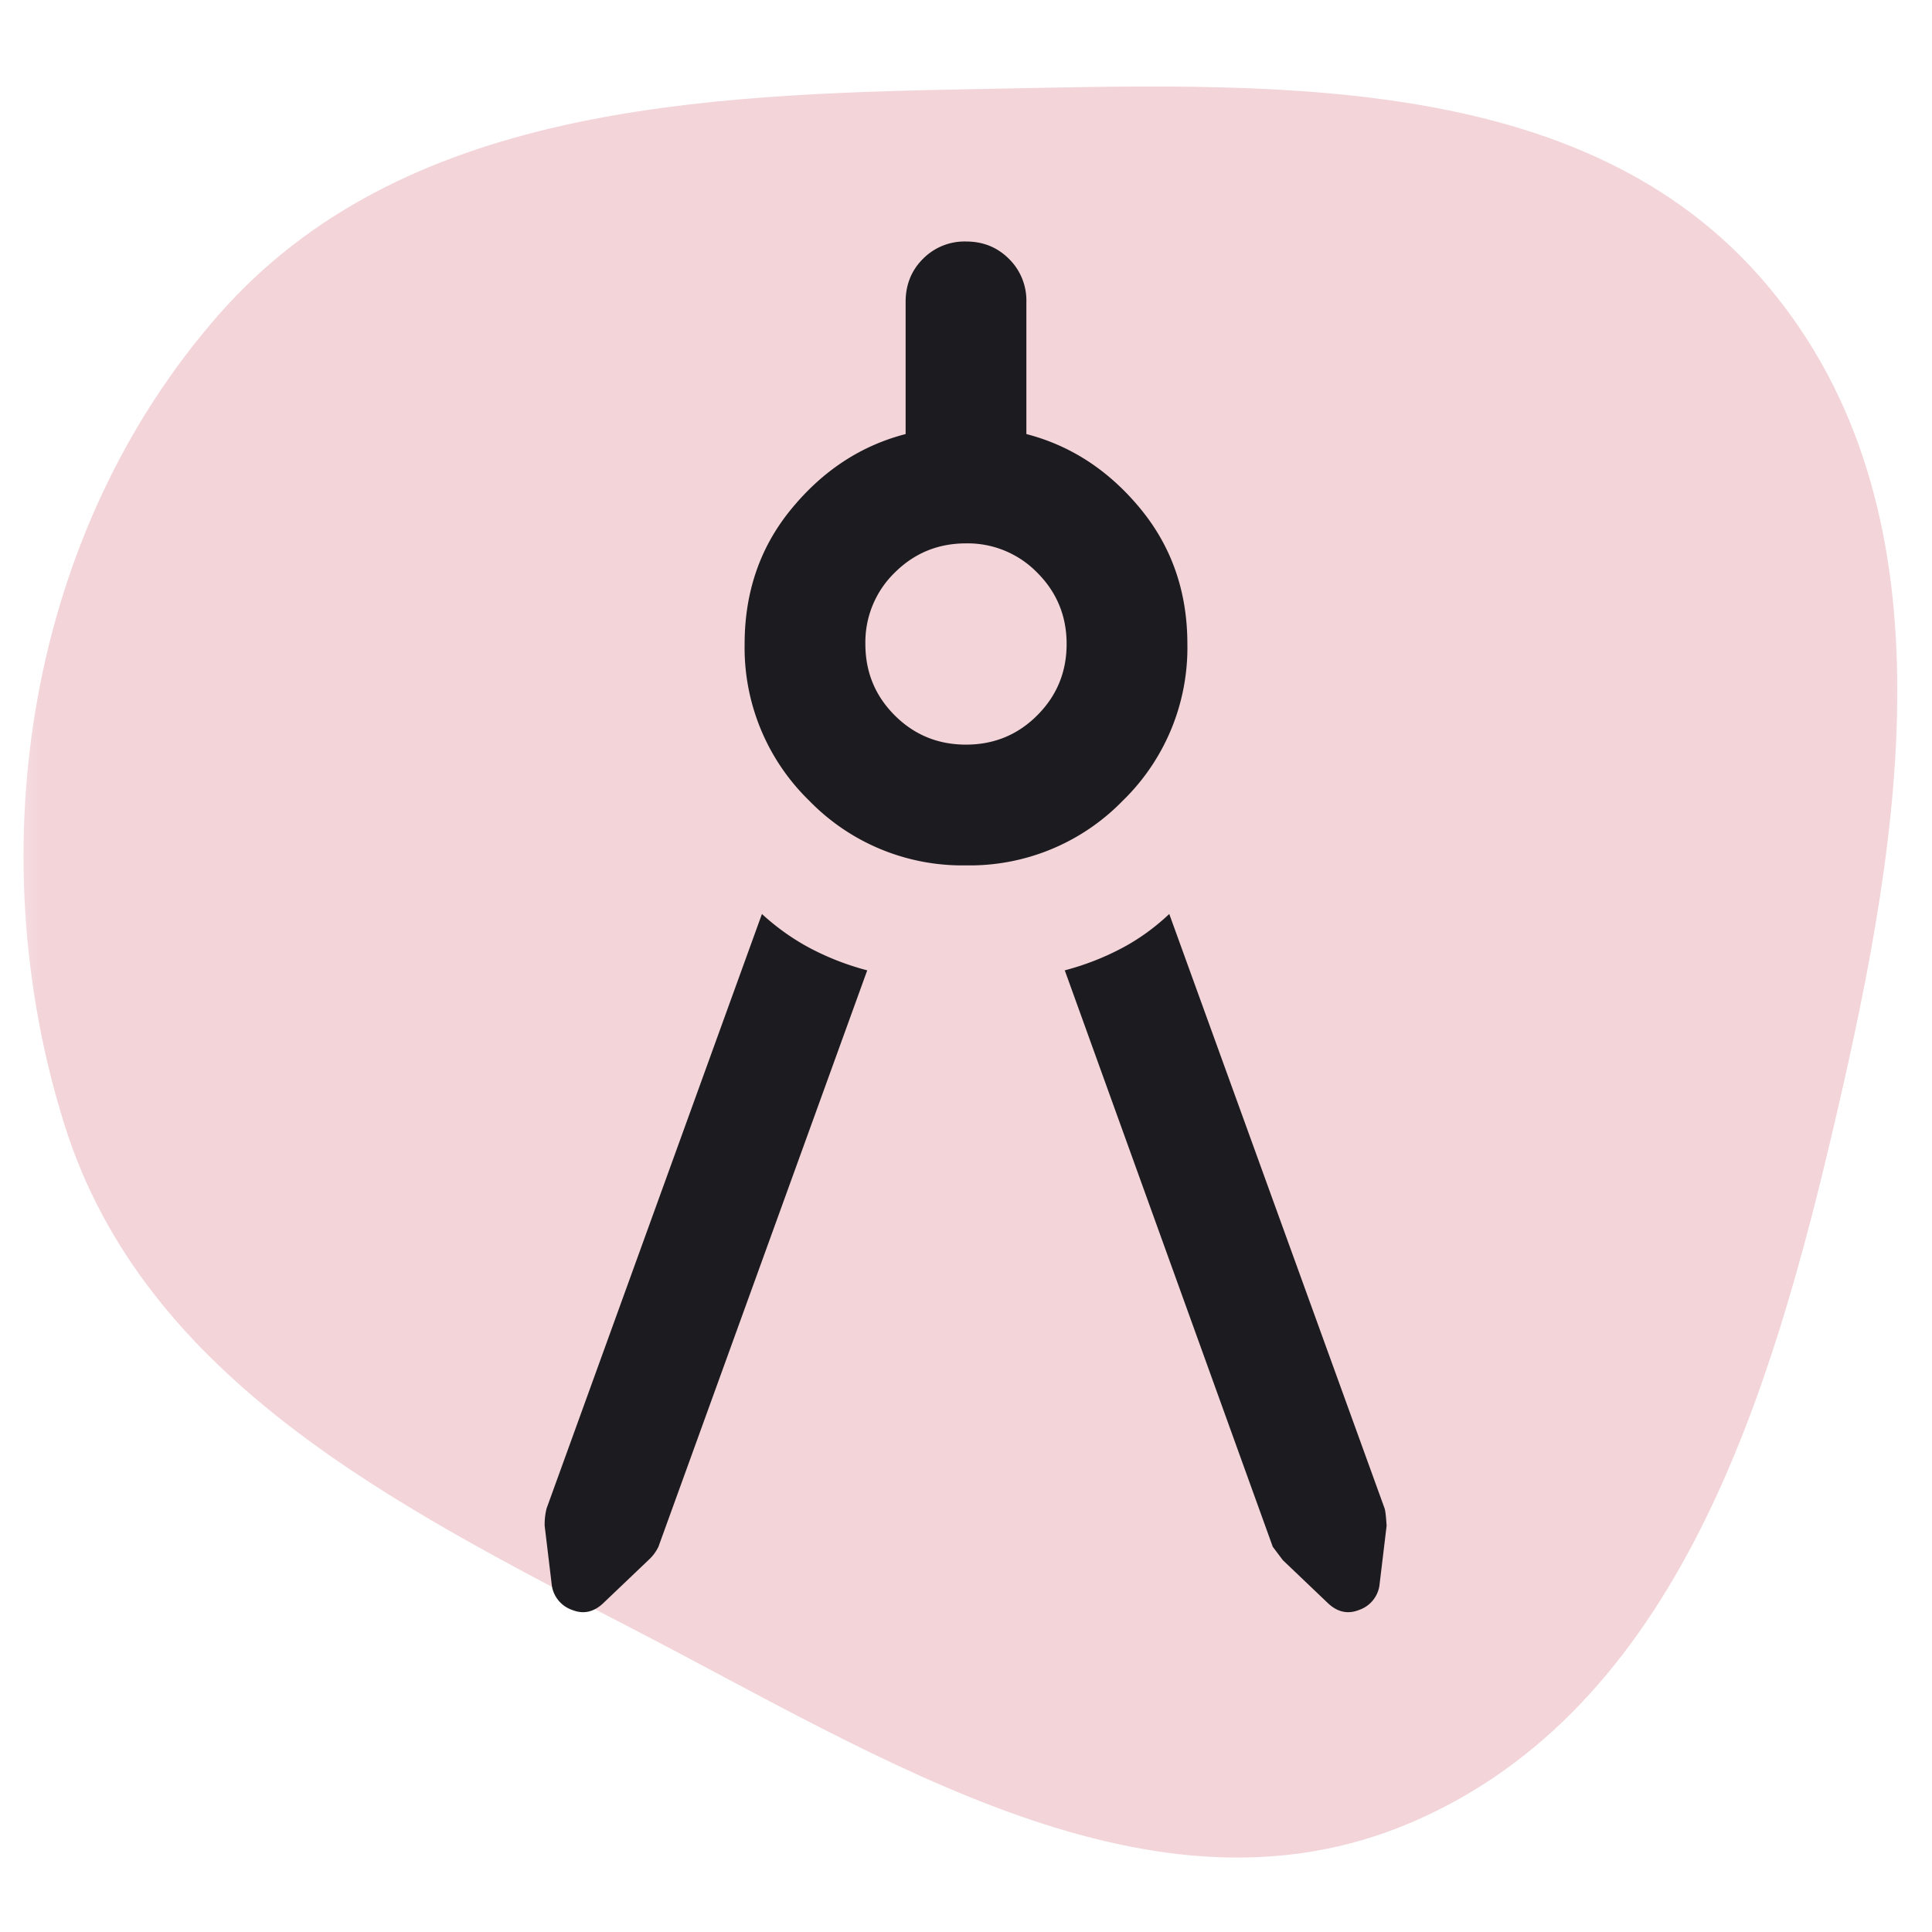 <svg fill="none" xmlns="http://www.w3.org/2000/svg" viewBox="0 0 24 24"><mask id="a" style="mask-type:alpha" maskUnits="userSpaceOnUse" x="0" y="0" width="24" height="24"><path fill="#D9D9D9" d="M0 0h24v24H0z"/></mask><g mask="url(#a)"><path opacity=".4" fill-rule="evenodd" clip-rule="evenodd" d="M12.117 1.107c3.555-.065 7.554-.28 9.842 2.443 2.33 2.772 1.675 6.763.856 10.29-.813 3.507-1.975 7.384-5.285 8.8-3.213 1.373-6.566-.8-9.668-2.405-2.937-1.52-6.065-3.1-7.058-6.254C-.276 10.55.347 6.607 2.72 3.906c2.27-2.583 5.958-2.735 9.396-2.799Z" fill="#DE93A0"/><path d="m10.773 12.054-2.594 7.161a.54.54 0 0 1-.125.166l-.56.534c-.118.112-.247.14-.387.084a.38.38 0 0 1-.251-.297l-.09-.748a.819.819 0 0 1 .024-.216l2.675-7.384c.192.176.398.32.616.434.218.113.448.202.692.266ZM12 10.75a2.651 2.651 0 0 1-1.947-.803A2.65 2.65 0 0 1 9.25 8c0-.65.195-1.212.586-1.684.391-.474.862-.781 1.414-.924V3.75c0-.213.072-.391.215-.534A.725.725 0 0 1 12 3c.213 0 .39.072.534.216a.725.725 0 0 1 .216.534v1.642c.551.143 1.022.45 1.413.923.391.473.587 1.035.587 1.685a2.65 2.65 0 0 1-.803 1.947A2.65 2.65 0 0 1 12 10.75Zm0-1.5c.347 0 .643-.121.885-.364.243-.243.365-.538.365-.886s-.122-.643-.365-.886A1.205 1.205 0 0 0 12 6.75c-.348 0-.643.122-.886.364A1.205 1.205 0 0 0 10.75 8c0 .348.121.643.364.886s.538.364.886.364Zm1.227 2.804c.243-.064.474-.153.692-.267.218-.113.42-.258.606-.433l2.675 7.384c.01.031.018.103.025.216l-.09.748a.38.38 0 0 1-.251.297c-.14.056-.27.028-.388-.084l-.56-.534-.125-.166-2.584-7.161Z" fill="#1C1B1F"/></g></svg>